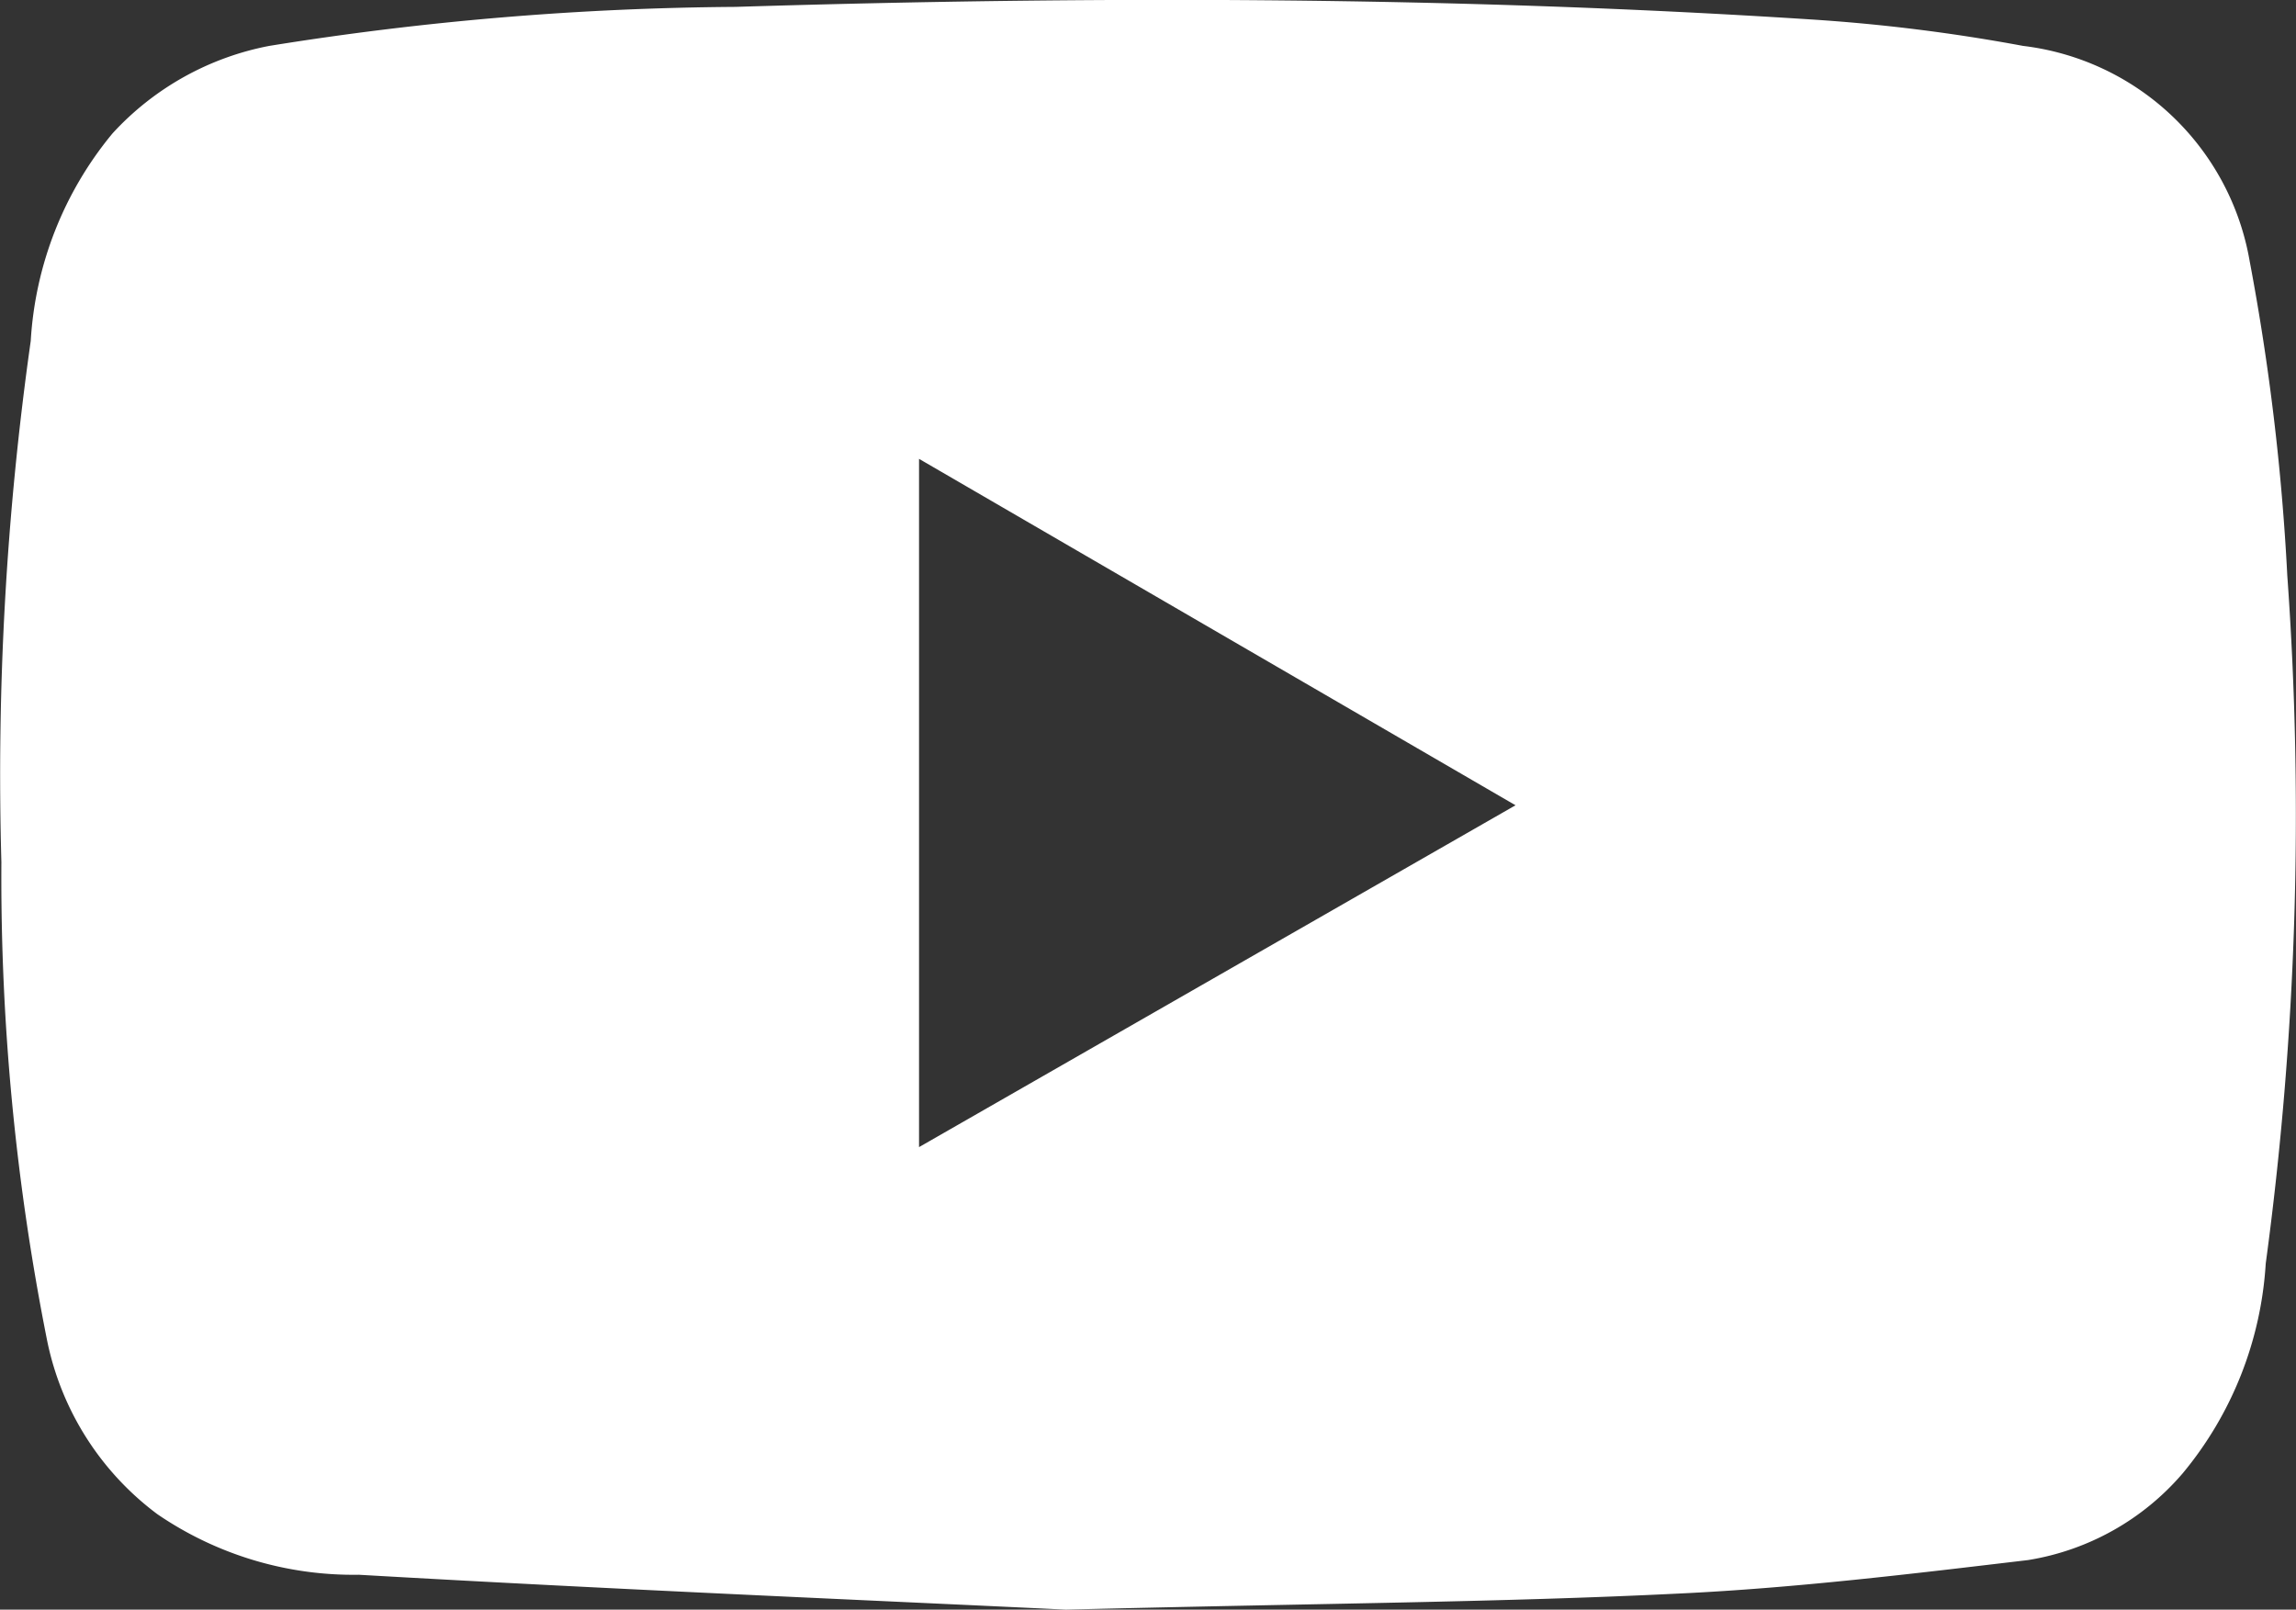 <svg id="Layer_1" data-name="Layer 1" xmlns="http://www.w3.org/2000/svg" viewBox="0 0 50.04 35.08"><rect x="0" y="0" width="50.04" height="35.08" fill="#333333" stroke="none"/><defs><style>.cls-1{fill:#fff;}</style></defs><path class="cls-1" d="M23.2,35.08c-3.94-.19-9.68-.43-15.41-.76A7.57,7.57,0,0,1,3.4,33,6.28,6.28,0,0,1,1,29.23,51.59,51.59,0,0,1,0,18.79,67.42,67.42,0,0,1,.64,7.43,7.81,7.81,0,0,1,2.42,2.91,6.22,6.22,0,0,1,5.84,1,66.5,66.5,0,0,1,16,.15c7.79-.24,15.59-.23,23.38.27A38.8,38.8,0,0,1,44.06,1,5.7,5.7,0,0,1,49,5.69a50.82,50.82,0,0,1,.82,6.85,73,73,0,0,1-.47,15,7.9,7.9,0,0,1-1.81,4.57A5.61,5.61,0,0,1,44.17,34c-2.53.3-5.08.61-7.62.73C32.7,34.92,28.85,34.94,23.2,35.08ZM20,25l13-7.45L20,10Z" transform="translate(0.03 0)"/></svg>